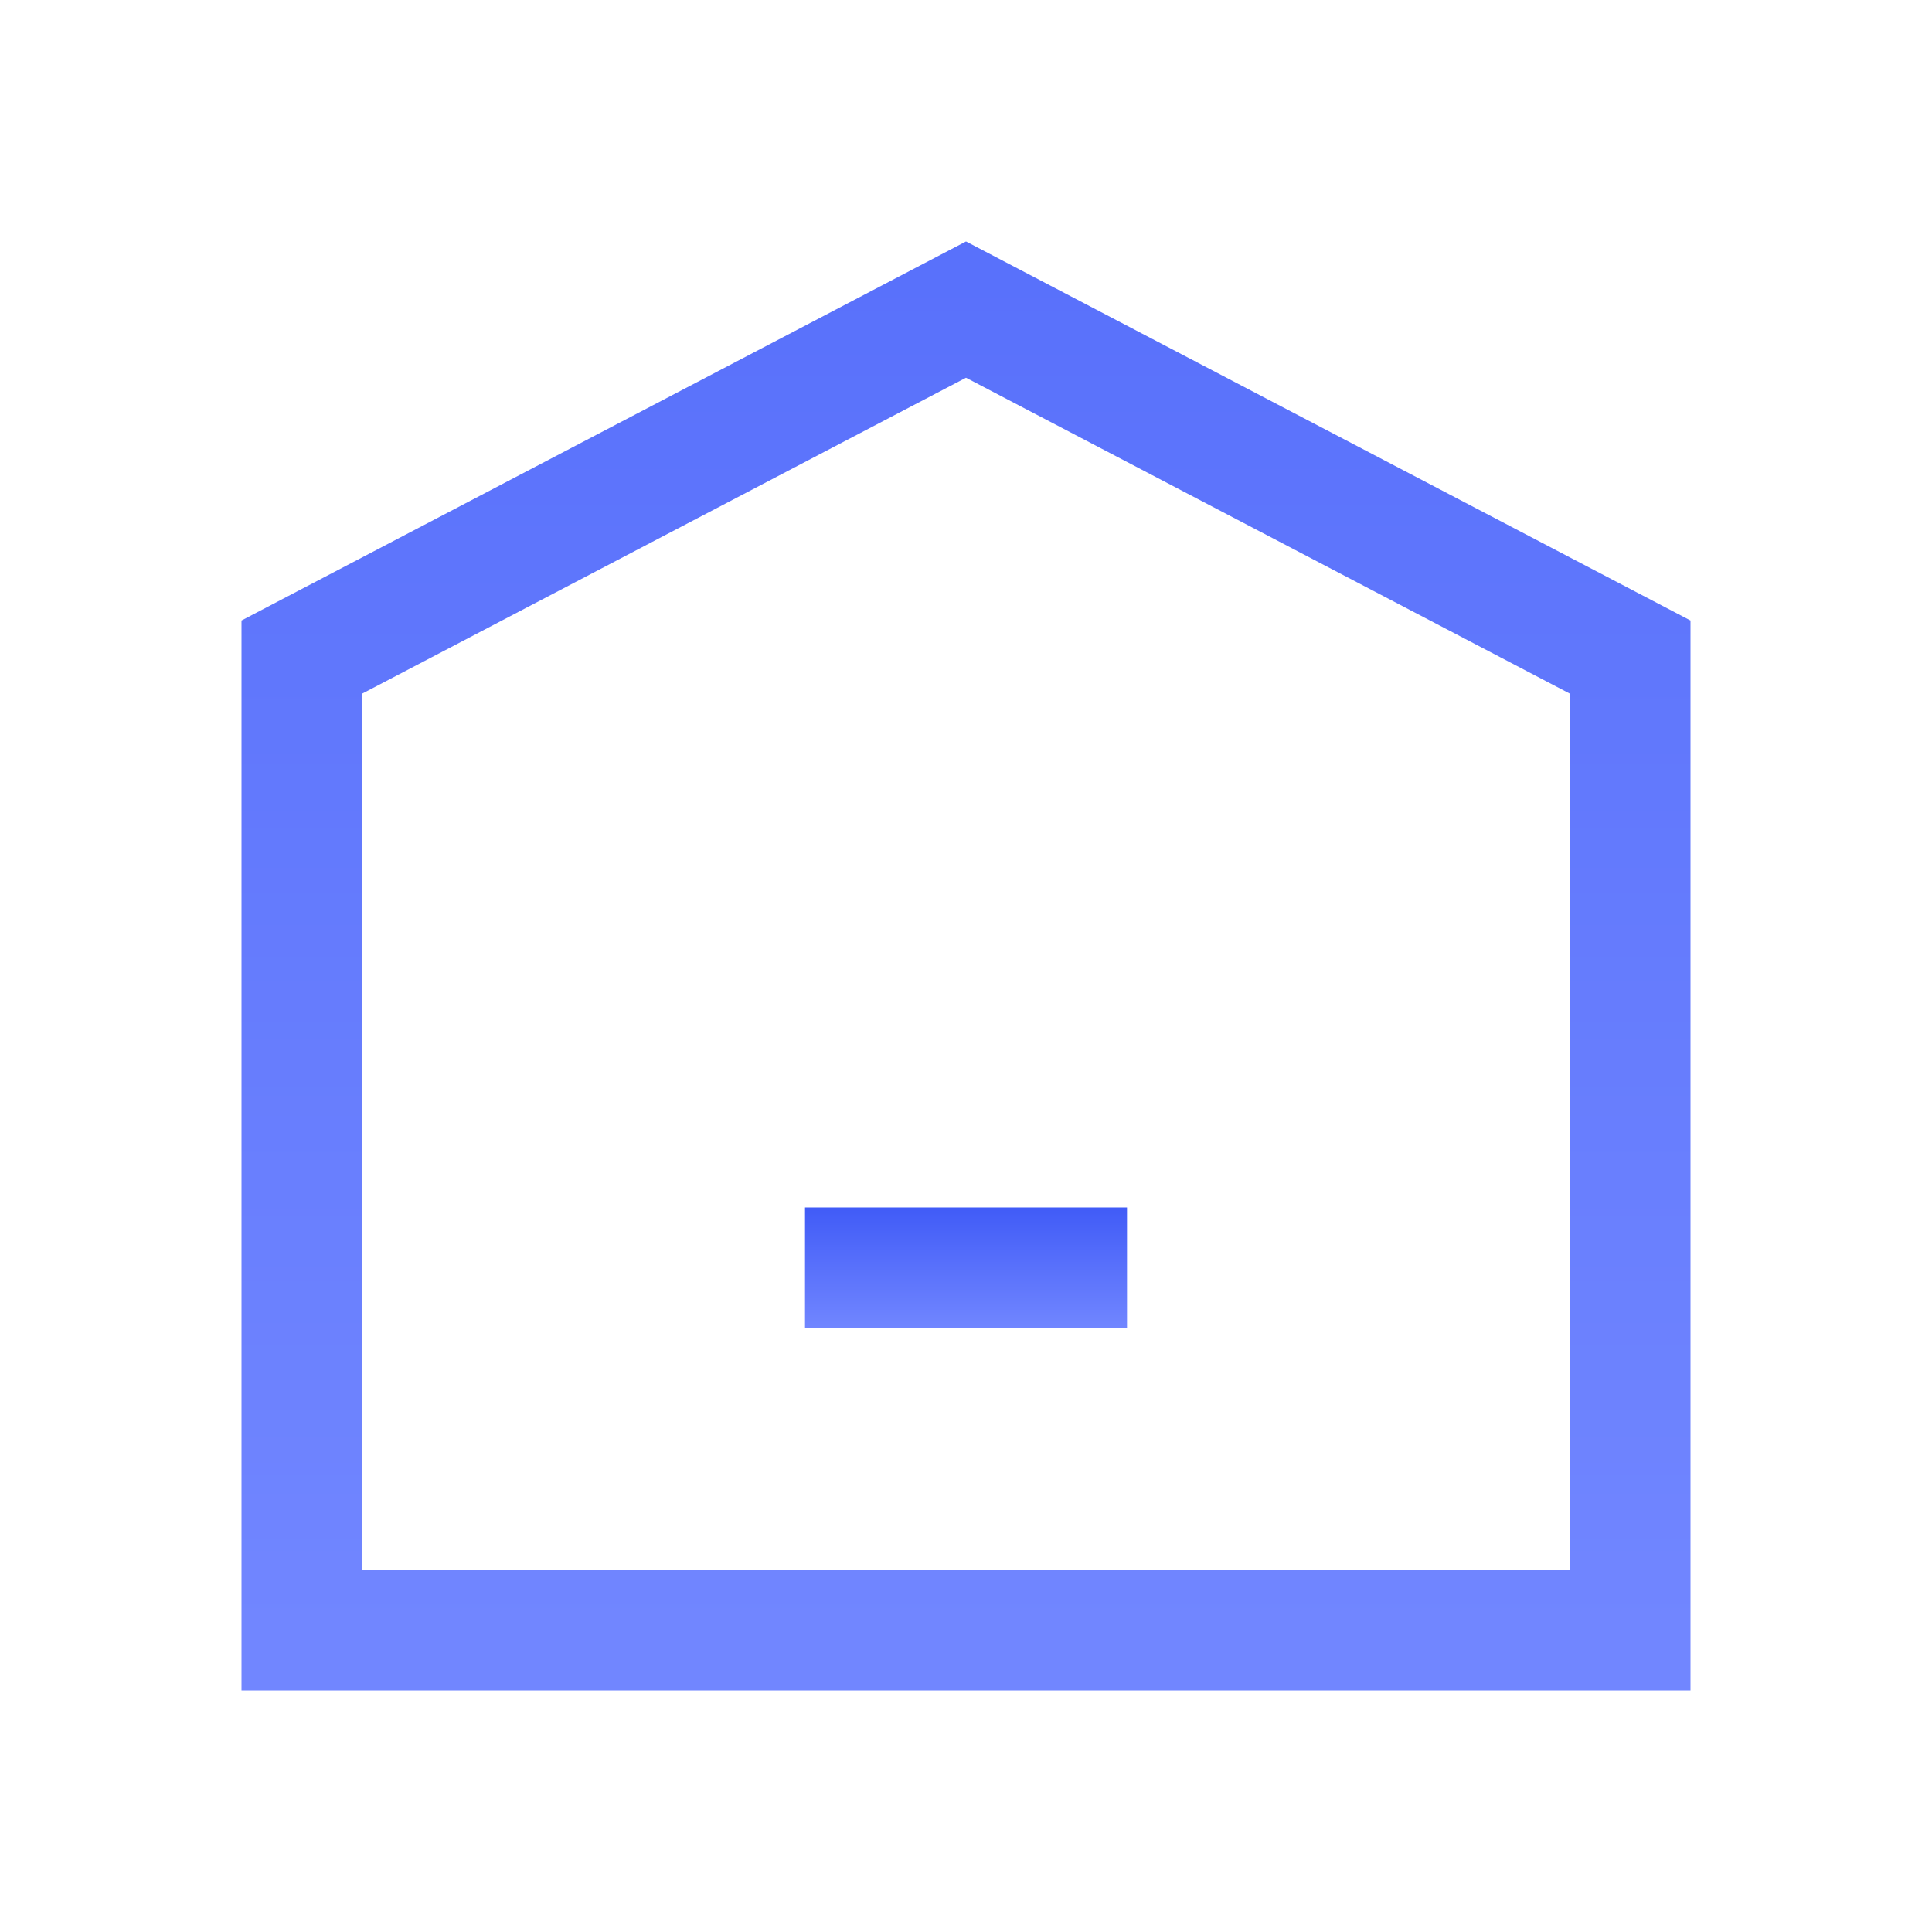 <svg width="24" height="24" viewBox="0 0 24 24" xmlns="http://www.w3.org/2000/svg">
    <defs>
        <linearGradient x1="50%" y1="-186.198%" x2="50%" y2="100%" id="a">
            <stop stop-color="#2E4BF4" offset="0%"/>
            <stop stop-color="#7186FF" offset="100%"/>
        </linearGradient>
        <linearGradient x1="50%" y1="-38.111%" x2="50%" y2="100%" id="b">
            <stop stop-color="#2E4BF4" offset="0%"/>
            <stop stop-color="#7186FF" offset="100%"/>
        </linearGradient>
    </defs>
    <g fill="none" fill-rule="evenodd">
        <path d="M0 0h24v24H0z"/>
        <path d="m9 .846 8.25 4.316V17.25H.75V5.162L9 .846z" stroke="url(#a)" stroke-width="1.5" transform="translate(3 3)"/>
        <path fill="url(#b)" d="M7 12h4v1.5H7z" transform="translate(3 3)"/>
    </g>
</svg>
